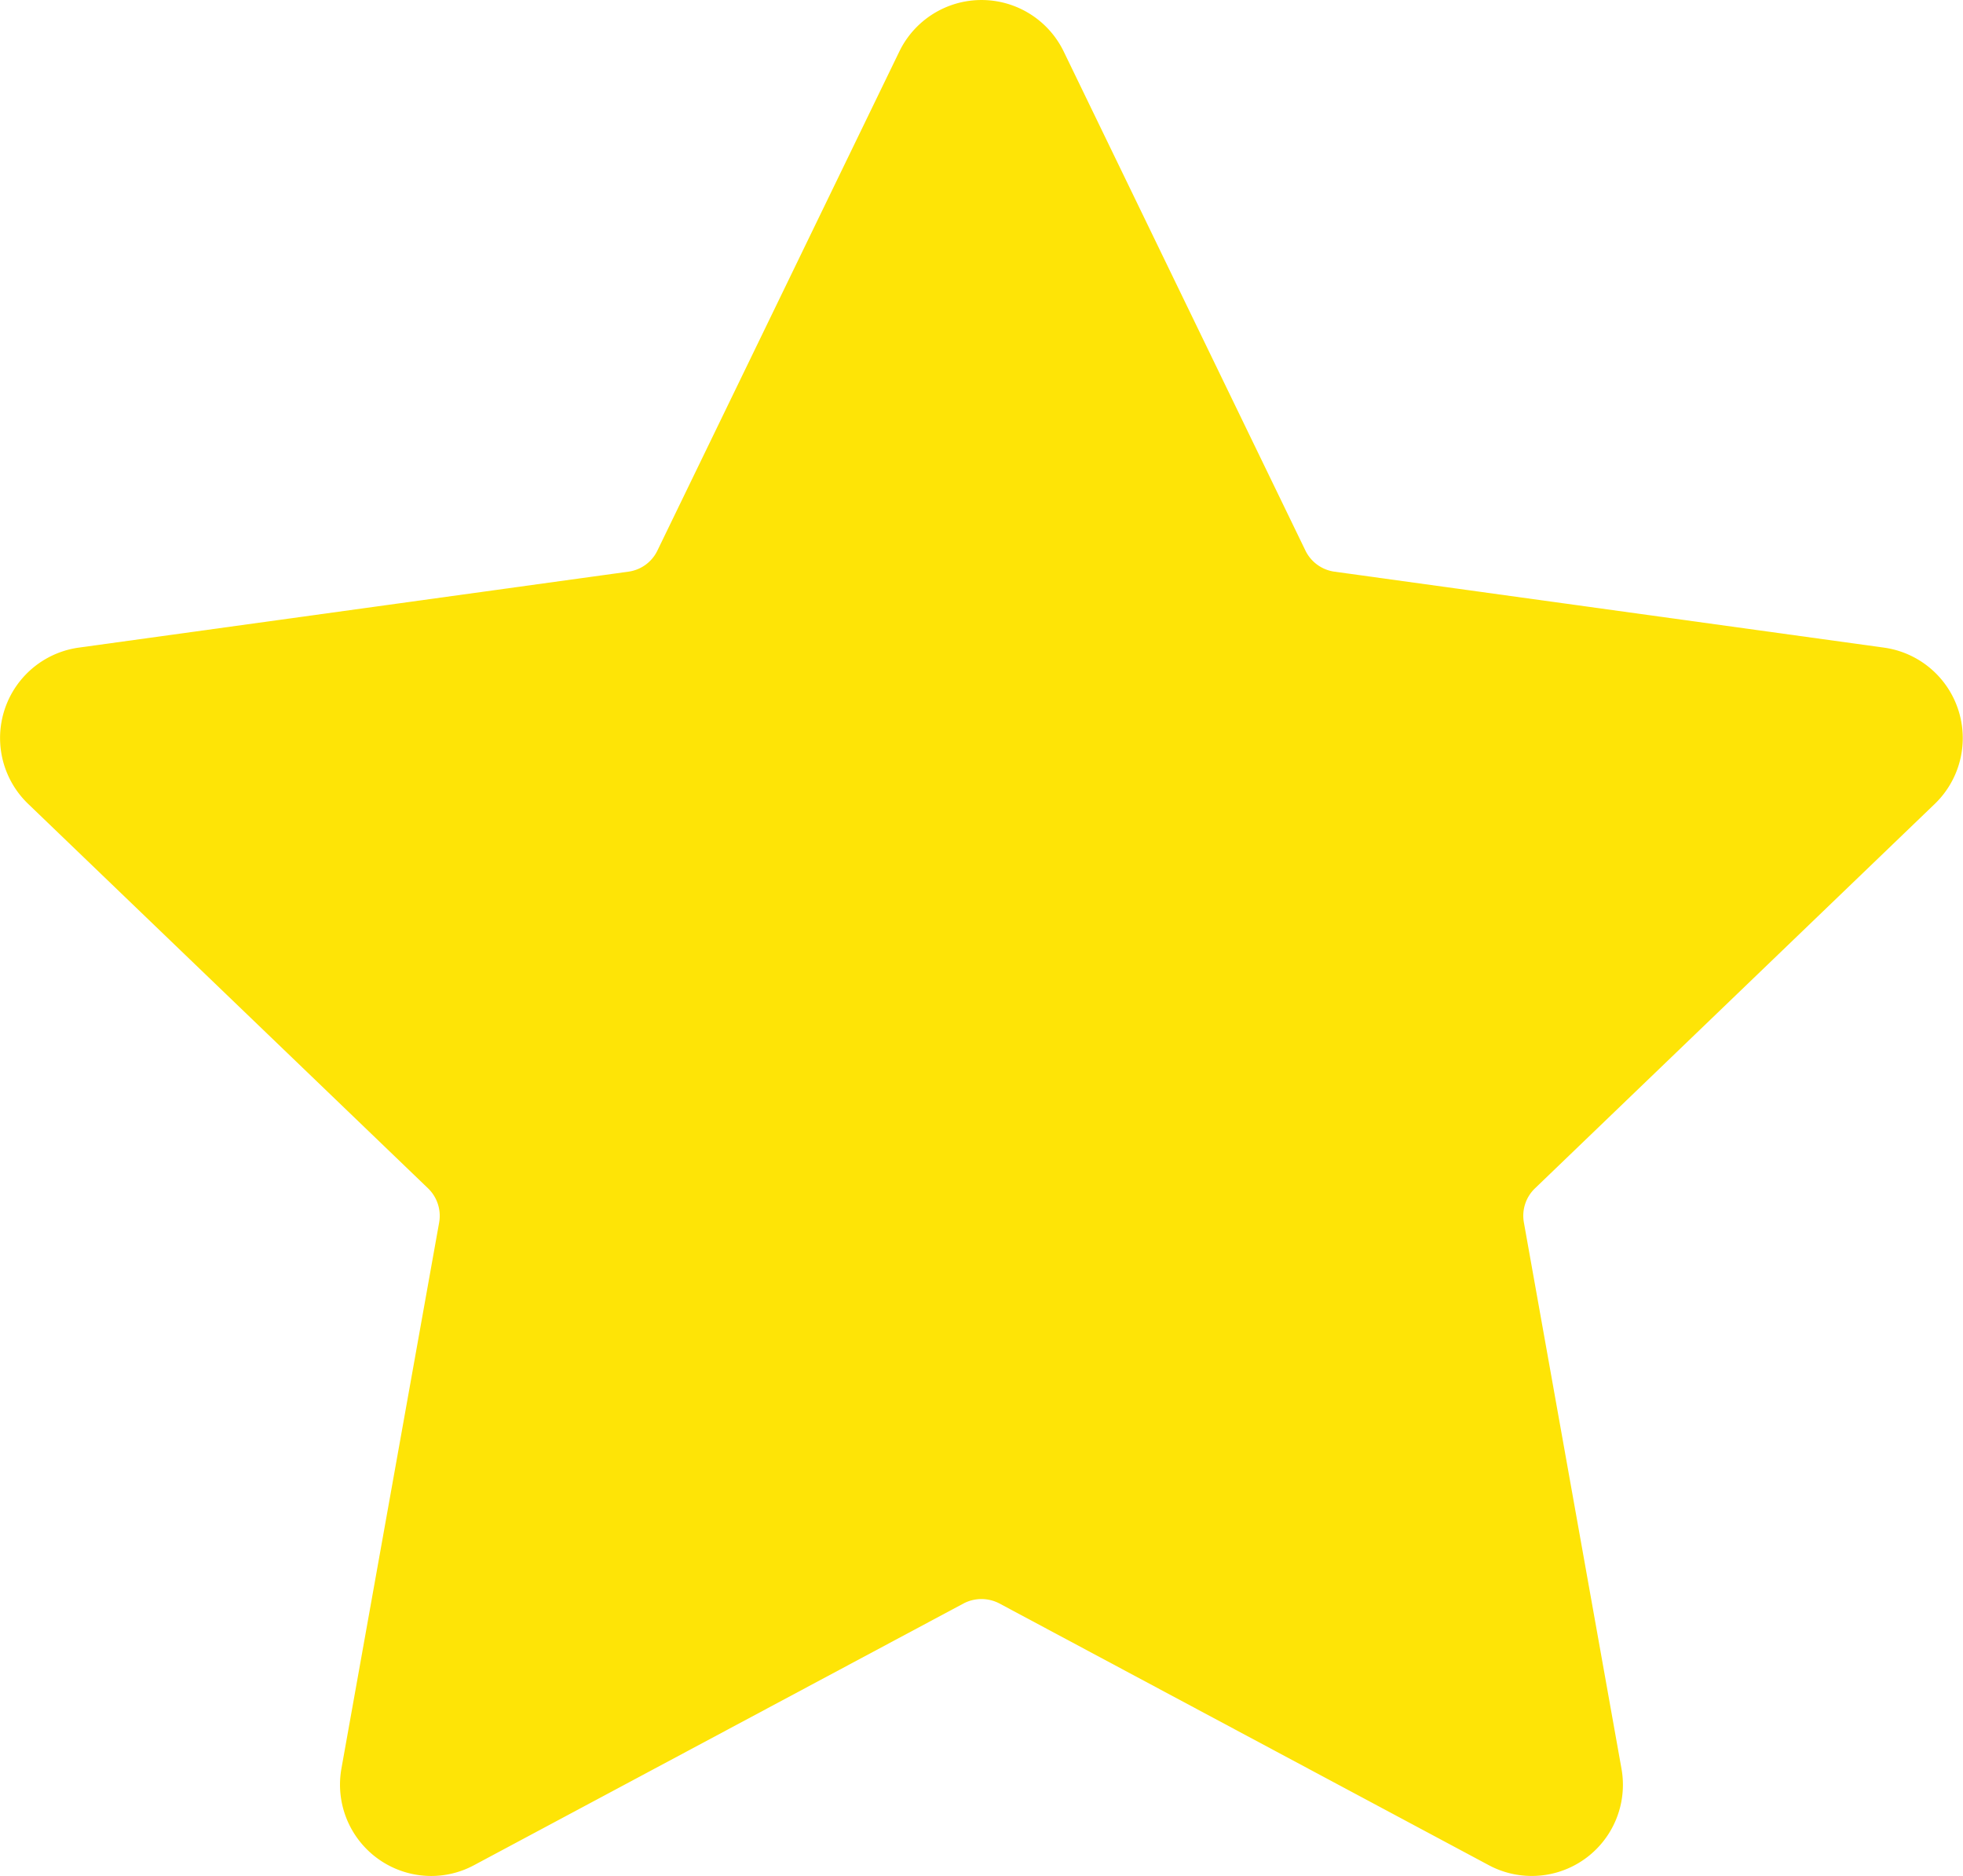 <svg xmlns="http://www.w3.org/2000/svg" width="100" height="95.56" viewBox="0 0 100 95.56">
  <path id="saveFullIcon" d="M75.826,95,50.918,81.681a1.968,1.968,0,0,0-1.839,0L24.166,95a4.612,4.612,0,0,1-2.194.559,4.653,4.653,0,0,1-4.578-5.478l4.977-27.807a1.947,1.947,0,0,0-.569-1.746L1.433,40.947a4.649,4.649,0,0,1,2.583-7.959l27.992-3.868a1.927,1.927,0,0,0,1.484-1.08L45.815,2.622a4.653,4.653,0,0,1,8.372,0L66.5,28.041a1.943,1.943,0,0,0,1.489,1.08l27.987,3.868a4.653,4.653,0,0,1,2.588,7.959L78.2,60.528a1.935,1.935,0,0,0-.569,1.746L82.6,90.082A4.643,4.643,0,0,1,75.826,95Z" fill="#fee406"/>
</svg>
